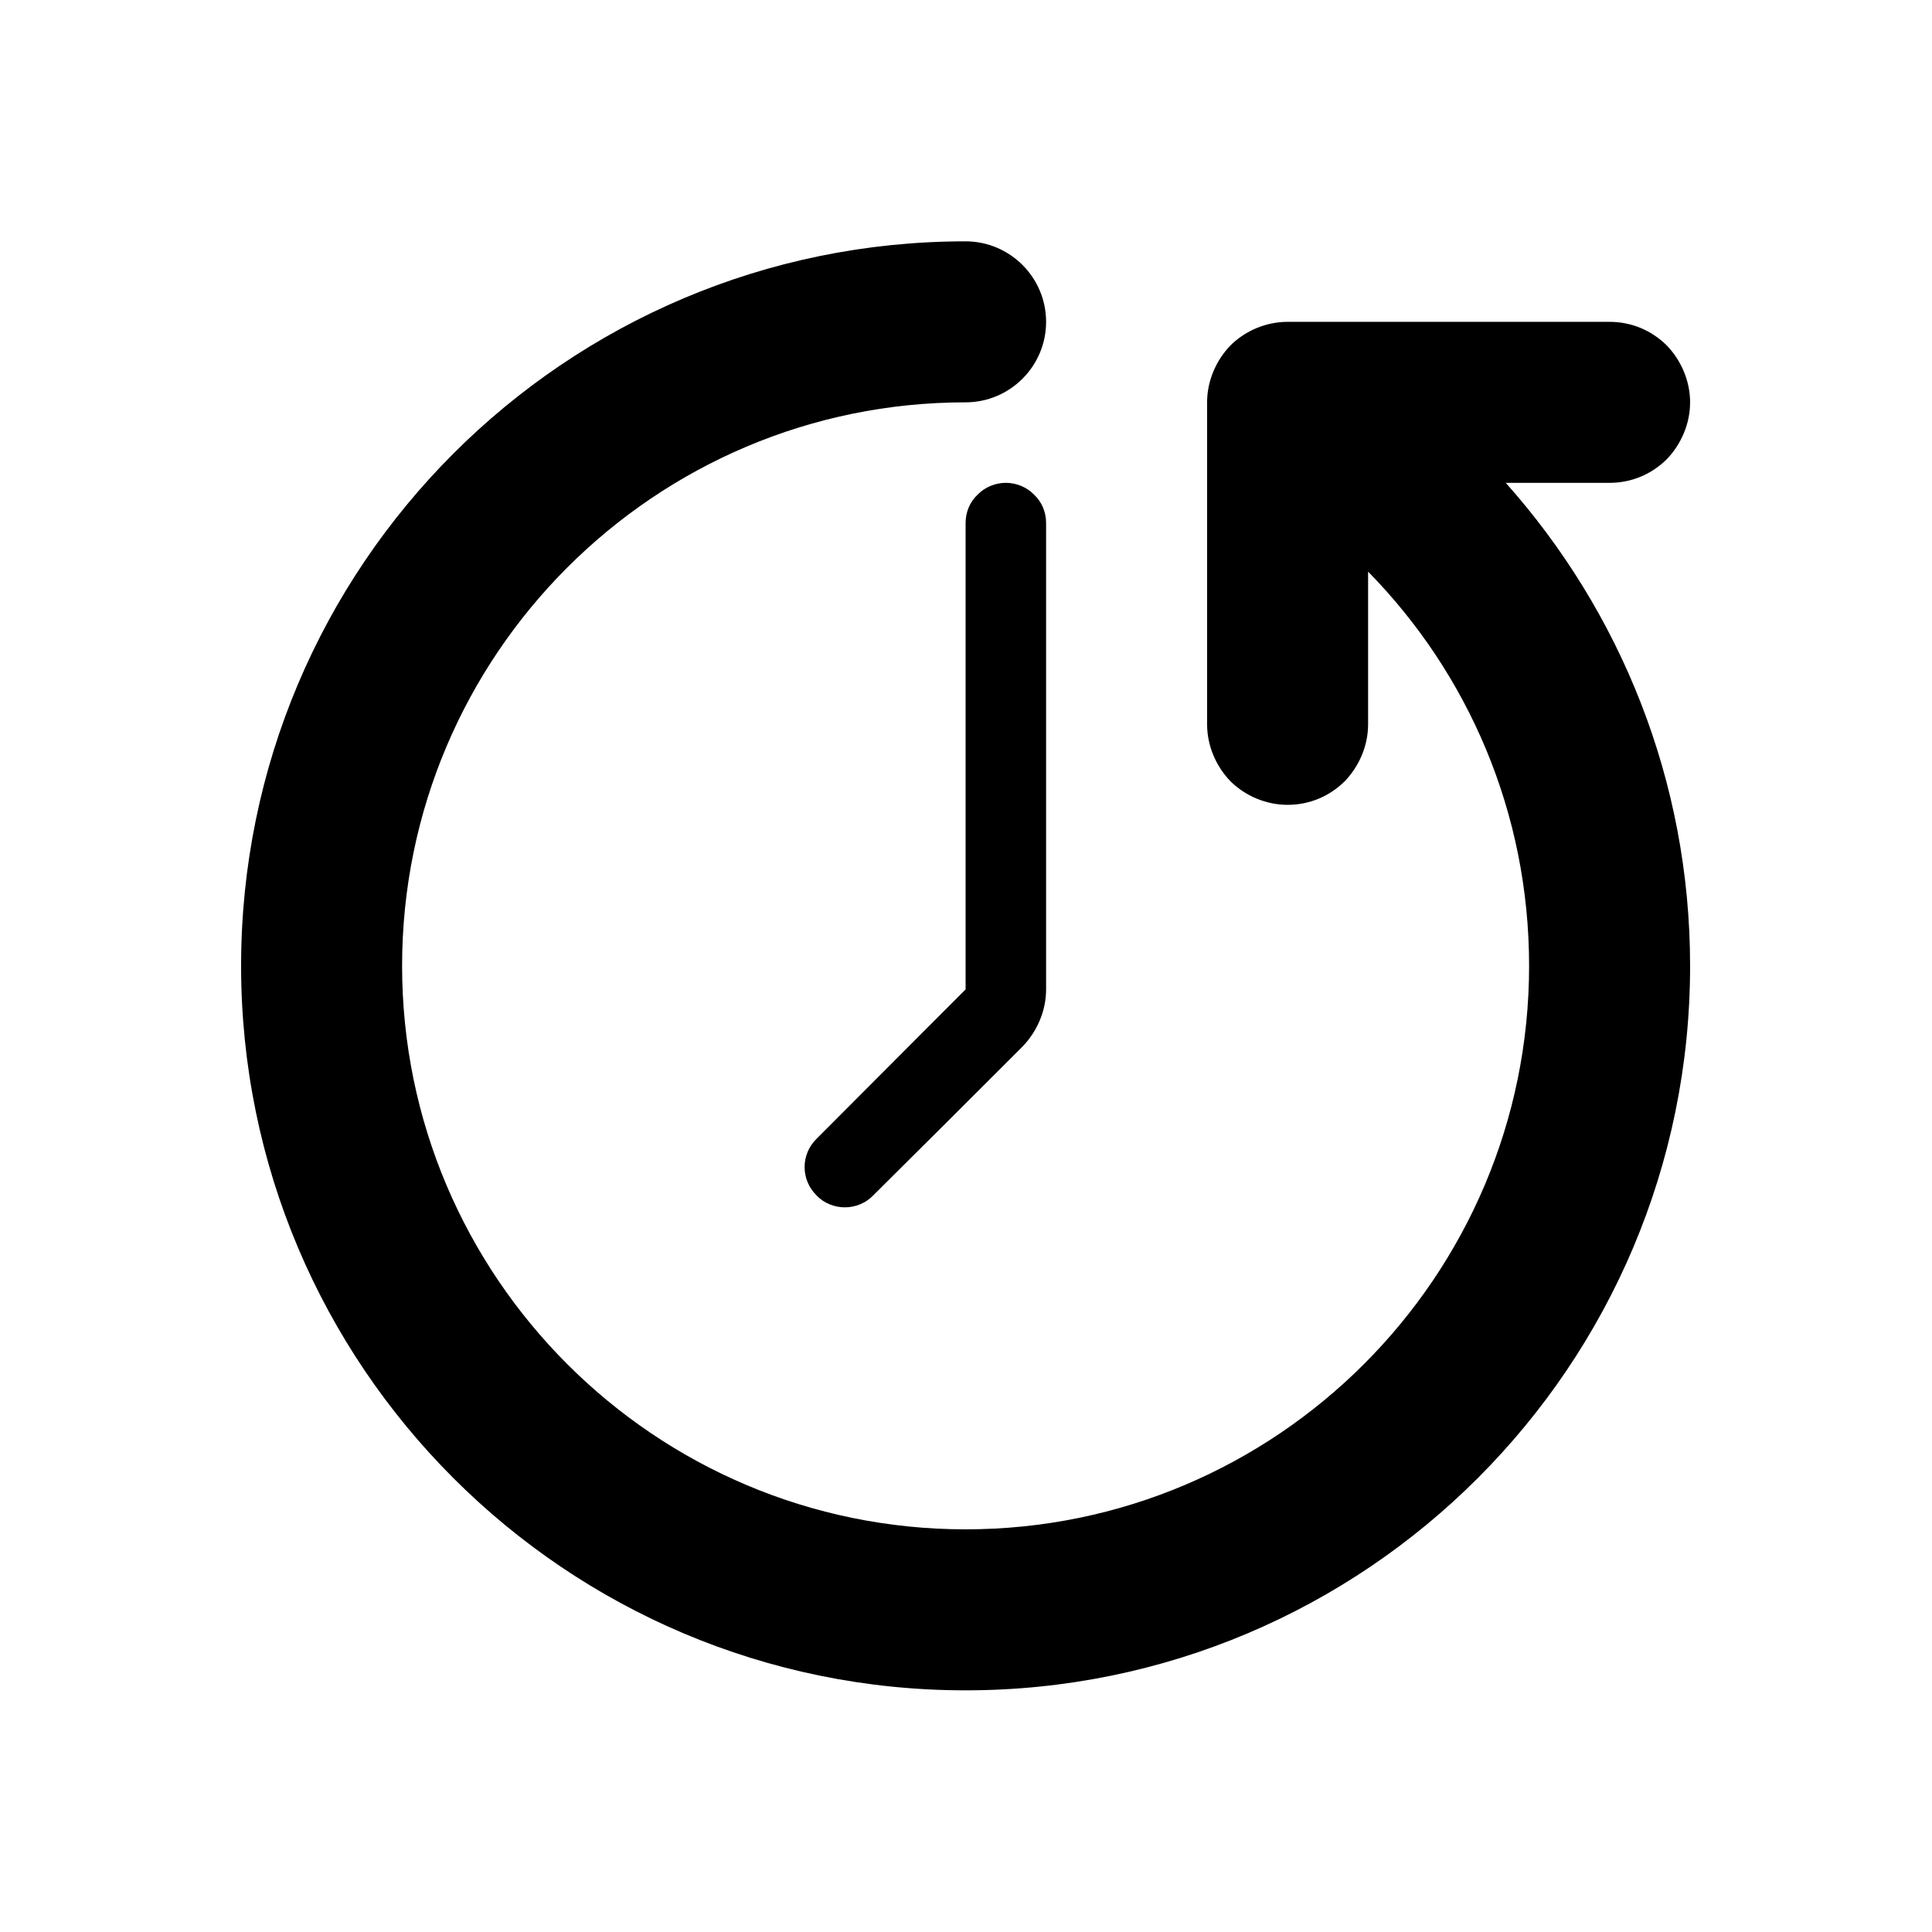 <svg width="24" height="24" viewBox="0 0 24 24" fill="none" xmlns="http://www.w3.org/2000/svg">
<path fill-rule="evenodd" clip-rule="evenodd" d="M18.705 5.998C20.125 7.591 20.995 9.694 20.995 11.998C20.995 16.965 16.965 20.998 11.995 20.998C7.025 20.998 2.995 16.965 2.995 11.998C2.995 7.031 7.025 2.998 11.995 2.998C12.545 2.998 12.995 3.446 12.995 3.998C12.995 4.55 12.545 4.998 11.995 4.998C8.135 4.998 4.995 8.135 4.995 11.998C4.995 15.861 8.135 18.998 11.995 18.998C15.855 18.998 18.995 15.861 18.995 11.998C18.995 10.092 18.235 8.364 16.995 7.101C16.995 7.101 16.995 8.16 16.995 8.998C16.995 9.263 16.885 9.518 16.705 9.705C16.515 9.893 16.265 9.998 15.995 9.998C15.735 9.998 15.475 9.893 15.285 9.705C15.105 9.518 14.995 9.263 14.995 8.998C14.995 7.888 14.995 6.108 14.995 4.998C14.995 4.733 15.105 4.478 15.285 4.291C15.475 4.103 15.735 3.998 15.995 3.998C17.105 3.998 18.885 3.998 19.995 3.998C20.265 3.998 20.515 4.103 20.705 4.291C20.885 4.478 20.995 4.733 20.995 4.998C20.995 5.263 20.885 5.518 20.705 5.705C20.515 5.893 20.265 5.998 19.995 5.998C19.375 5.998 18.705 5.998 18.705 5.998ZM11.995 12.291C11.995 12.291 11.995 7.987 11.995 6.498C11.995 6.365 12.045 6.238 12.145 6.144C12.235 6.051 12.365 5.998 12.495 5.998C12.625 5.998 12.755 6.051 12.845 6.144C12.945 6.238 12.995 6.365 12.995 6.498C12.995 7.771 12.995 11.117 12.995 12.291C12.995 12.556 12.885 12.81 12.705 12.998C12.245 13.46 11.345 14.356 10.845 14.852C10.755 14.946 10.625 14.998 10.495 14.998C10.365 14.998 10.235 14.946 10.145 14.852V14.851C9.945 14.656 9.945 14.34 10.145 14.145C10.765 13.522 11.995 12.291 11.995 12.291Z" fill="black"/>
</svg>

